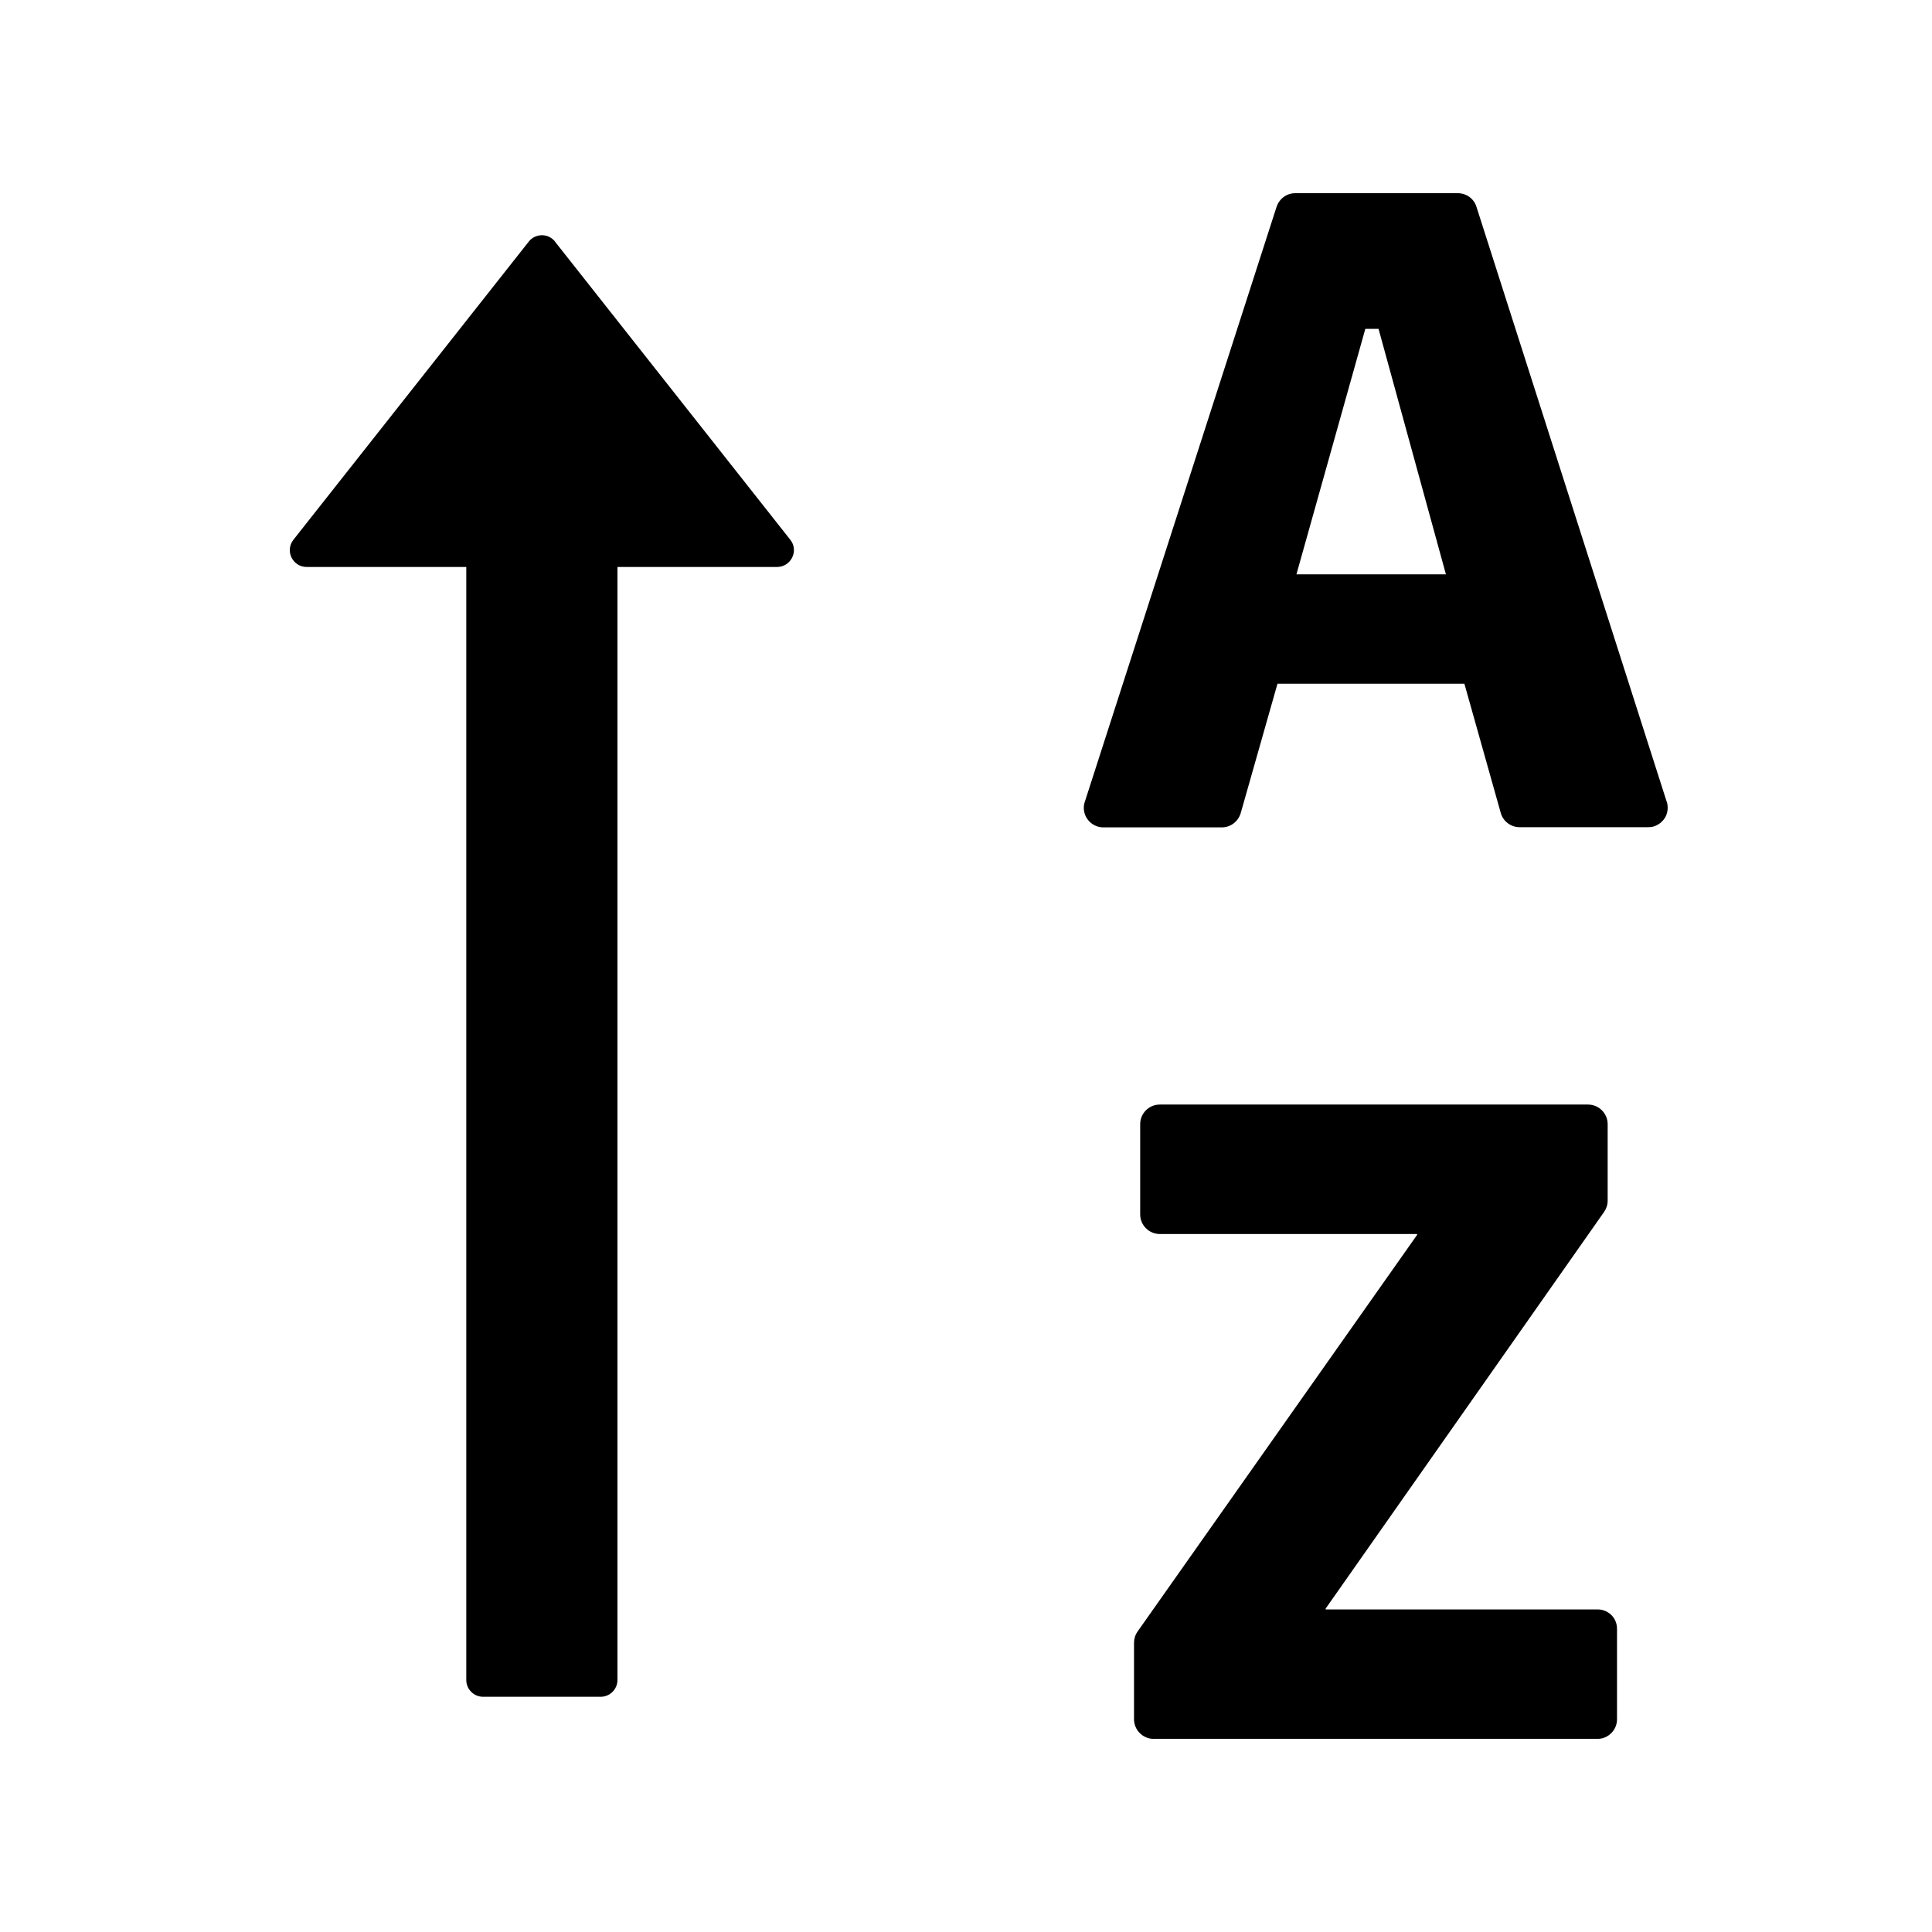 <!-- Generated by IcoMoon.io -->
<svg version="1.1" xmlns="http://www.w3.org/2000/svg" width="32" height="32" viewBox="0 0 32 32">
<path d="M27.606 13.28l-3.151-9.854c-0.020-0.066-0.062-0.124-0.117-0.164s-0.123-0.062-0.192-0.062h-2.692c-0.143 0-0.264 0.090-0.31 0.226l-3.176 9.854c-0.011 0.031-0.017 0.066-0.017 0.101 0 0.177 0.146 0.323 0.324 0.323h1.962c0.146 0 0.271-0.097 0.313-0.236l0.609-2.143h3.096l0.602 2.139c0.038 0.139 0.167 0.237 0.313 0.237h2.129c0.035 0 0.066-0.004 0.097-0.014 0.083-0.028 0.149-0.083 0.191-0.16 0.038-0.076 0.045-0.163 0.021-0.247v0zM21.473 9.513l1.141-4.066h0.219l1.116 4.066h-2.476zM26.465 26.657h-4.508v-0.014l4.612-6.57c0.038-0.056 0.059-0.118 0.059-0.188v-1.266c0-0.177-0.146-0.324-0.324-0.324h-7.096c-0.177 0-0.323 0.146-0.323 0.324v1.496c0 0.177 0.146 0.324 0.323 0.324h4.264v0.014l-4.63 6.57c-0.039 0.055-0.059 0.121-0.059 0.188v1.266c0 0.177 0.146 0.324 0.324 0.324h7.353c0.177 0 0.323-0.146 0.323-0.324v-1.496c0-0.042-0.007-0.084-0.023-0.124s-0.039-0.075-0.069-0.105-0.065-0.054-0.104-0.070c-0.039-0.016-0.081-0.025-0.123-0.025v0zM9.195 4.003c-0.026-0.033-0.059-0.060-0.097-0.079s-0.080-0.028-0.122-0.028c-0.042 0-0.084 0.010-0.122 0.028s-0.071 0.045-0.097 0.079l-3.896 4.936c-0.146 0.184-0.014 0.452 0.219 0.452h2.643v18.435c0 0.153 0.125 0.278 0.278 0.278h1.948c0.153 0 0.278-0.125 0.278-0.278v-18.435h2.643c0.233 0 0.365-0.271 0.219-0.452l-3.896-4.936z"></path>
</svg>
